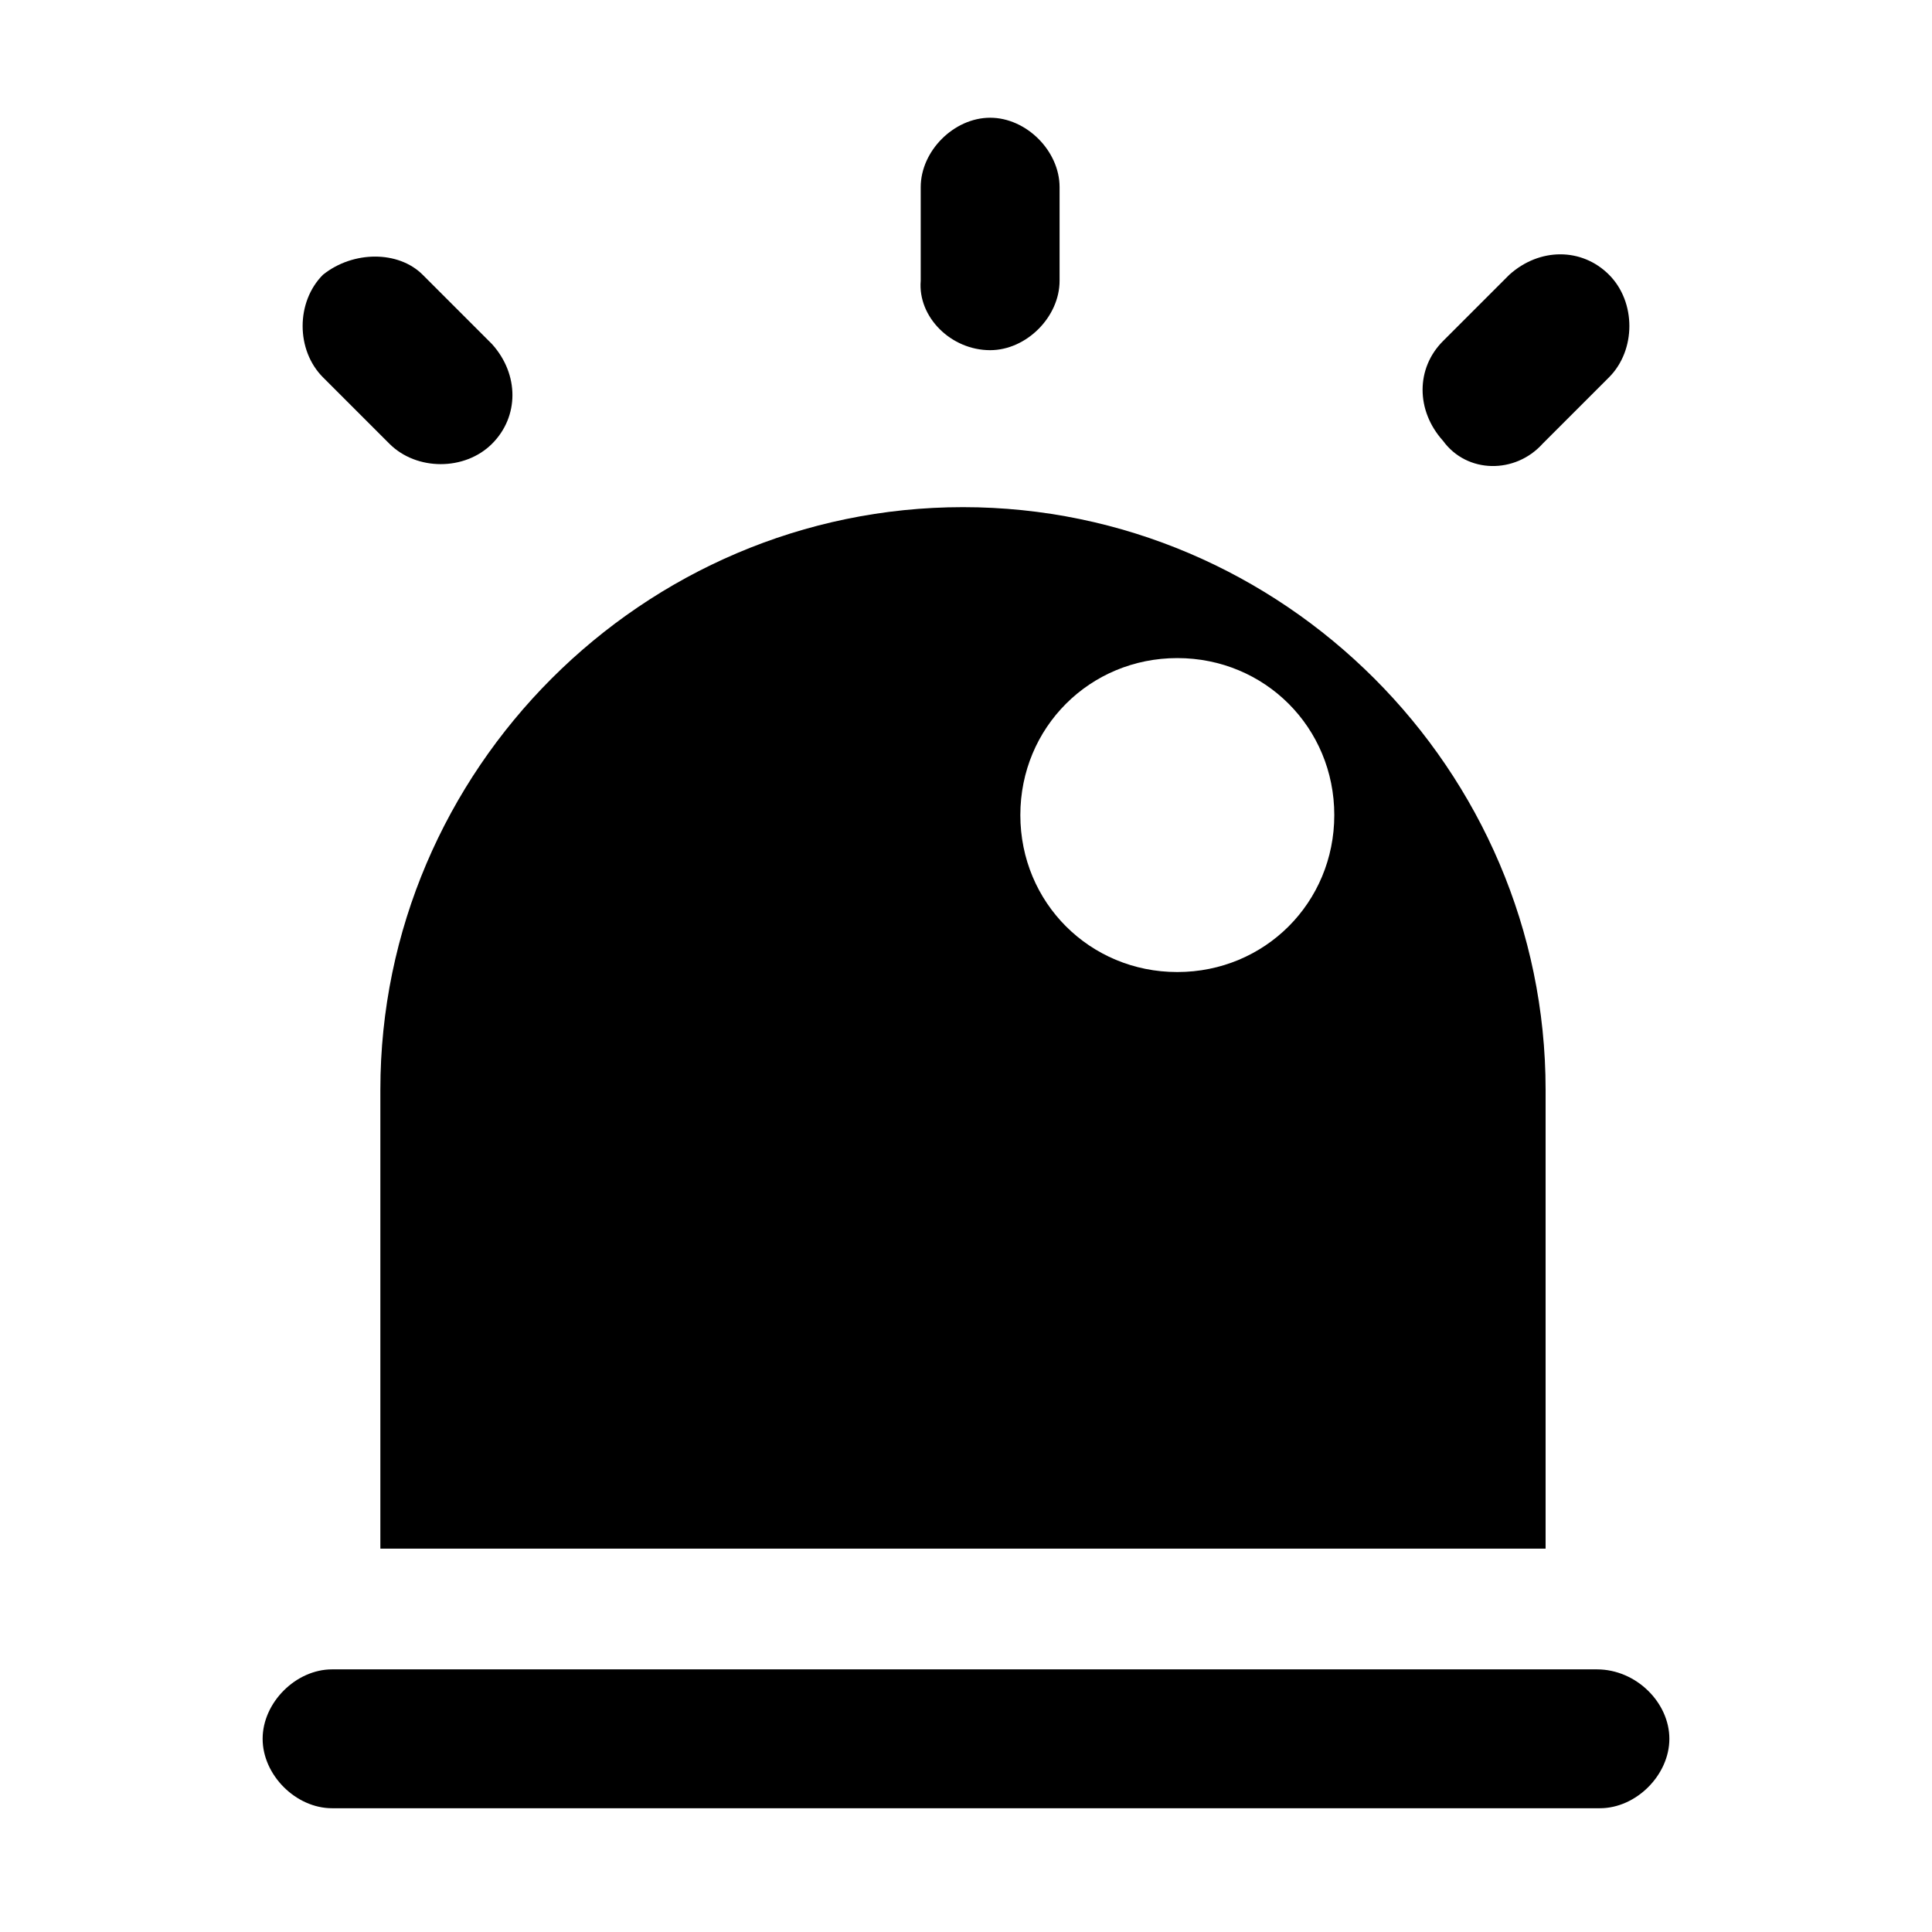 <?xml version="1.0" encoding="utf-8"?>
<!-- Generator: Adobe Illustrator 22.1.0, SVG Export Plug-In . SVG Version: 6.00 Build 0)  -->
<svg version="1.1" id="图层_1" xmlns="http://www.w3.org/2000/svg" xmlns:xlink="http://www.w3.org/1999/xlink" x="0px" y="0px"
	 viewBox="0 0 64 64" style="enable-background:new 0 0 64 64;" xml:space="preserve">
<path d="M12.7,51.3h38.5V36.1c0-10.6-8.7-19.3-19.3-19.3s-19.3,8.7-19.3,19.3V51.3z M39,21.8c2.9,0,5.2,2.3,5.2,5.2
	s-2.3,5.2-5.2,5.2s-5.2-2.3-5.2-5.2S36.1,21.8,39,21.8z M32.8,11.6c1.2,0,2.3-1.1,2.3-2.3V6.2c0-1.2-1.1-2.3-2.3-2.3
	s-2.3,1.1-2.3,2.3v3.1C30.4,10.5,31.5,11.6,32.8,11.6z M51.1,14.7l2.2-2.2c0.9-0.9,0.9-2.5,0-3.4c-0.9-0.9-2.3-0.9-3.3,0l-2.2,2.2
	c-0.9,0.9-0.9,2.3,0,3.3C48.6,15.7,50.2,15.7,51.1,14.7z M12.9,14.7c0.9,0.9,2.5,0.9,3.4,0c0.9-0.9,0.9-2.3,0-3.3L14,9.1
	c-0.8-0.8-2.3-0.8-3.3,0c-0.9,0.9-0.9,2.5,0,3.4L12.9,14.7z M52.9,55.3H11c-1.2,0-2.3,1.1-2.3,2.3c0,1.2,1.1,2.3,2.3,2.3h42
	c1.2,0,2.3-1.1,2.3-2.3C55.3,56.4,54.2,55.3,52.9,55.3z"/>
</svg>
